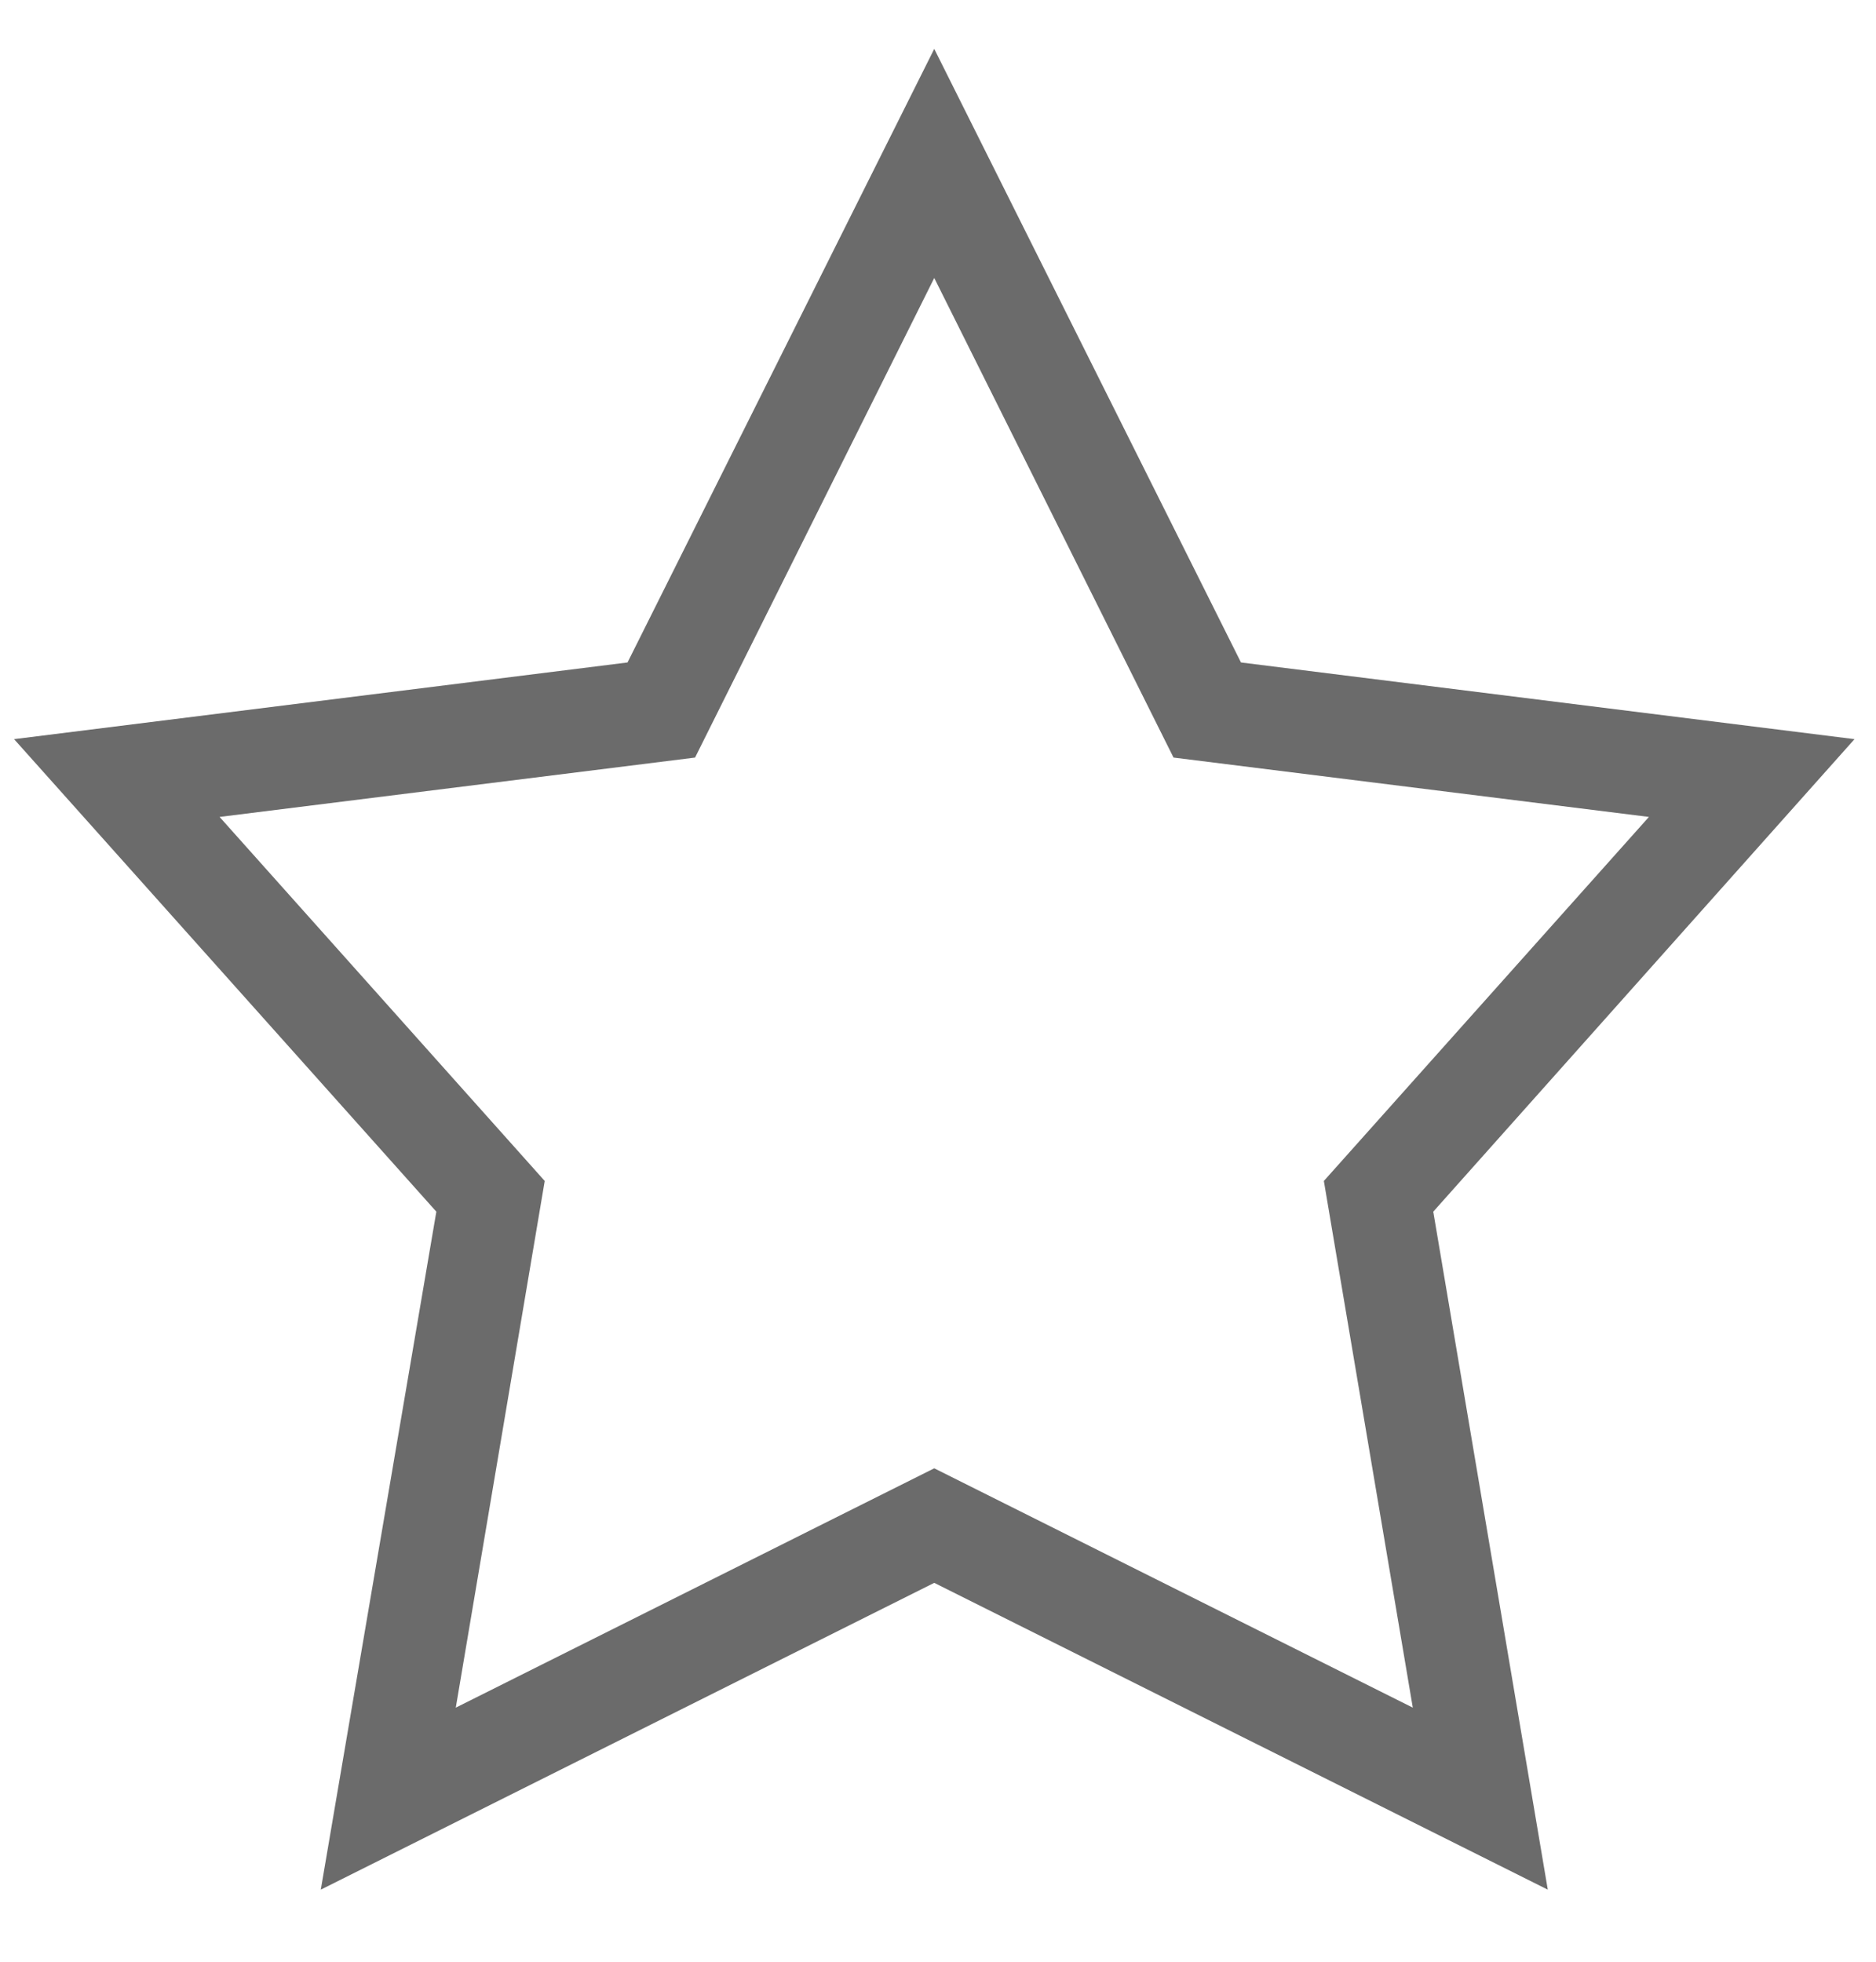 <svg width="22" height="23" viewBox="0 0 22 23" fill="none" xmlns="http://www.w3.org/2000/svg">
<path d="M10.956 0.573L7.359 7.767L0.165 8.666L5.117 14.206L3.762 22.155L10.956 18.558L18.151 22.155L16.808 14.206L21.748 8.666L14.553 7.767L10.956 0.573ZM10.956 3.259L13.762 8.882L19.337 9.578L15.525 13.846L16.568 20.021L10.956 17.215L5.345 20.021L6.388 13.846L2.575 9.578L8.151 8.882L10.956 3.259Z" fill="#6B6B6B"/>
</svg>
